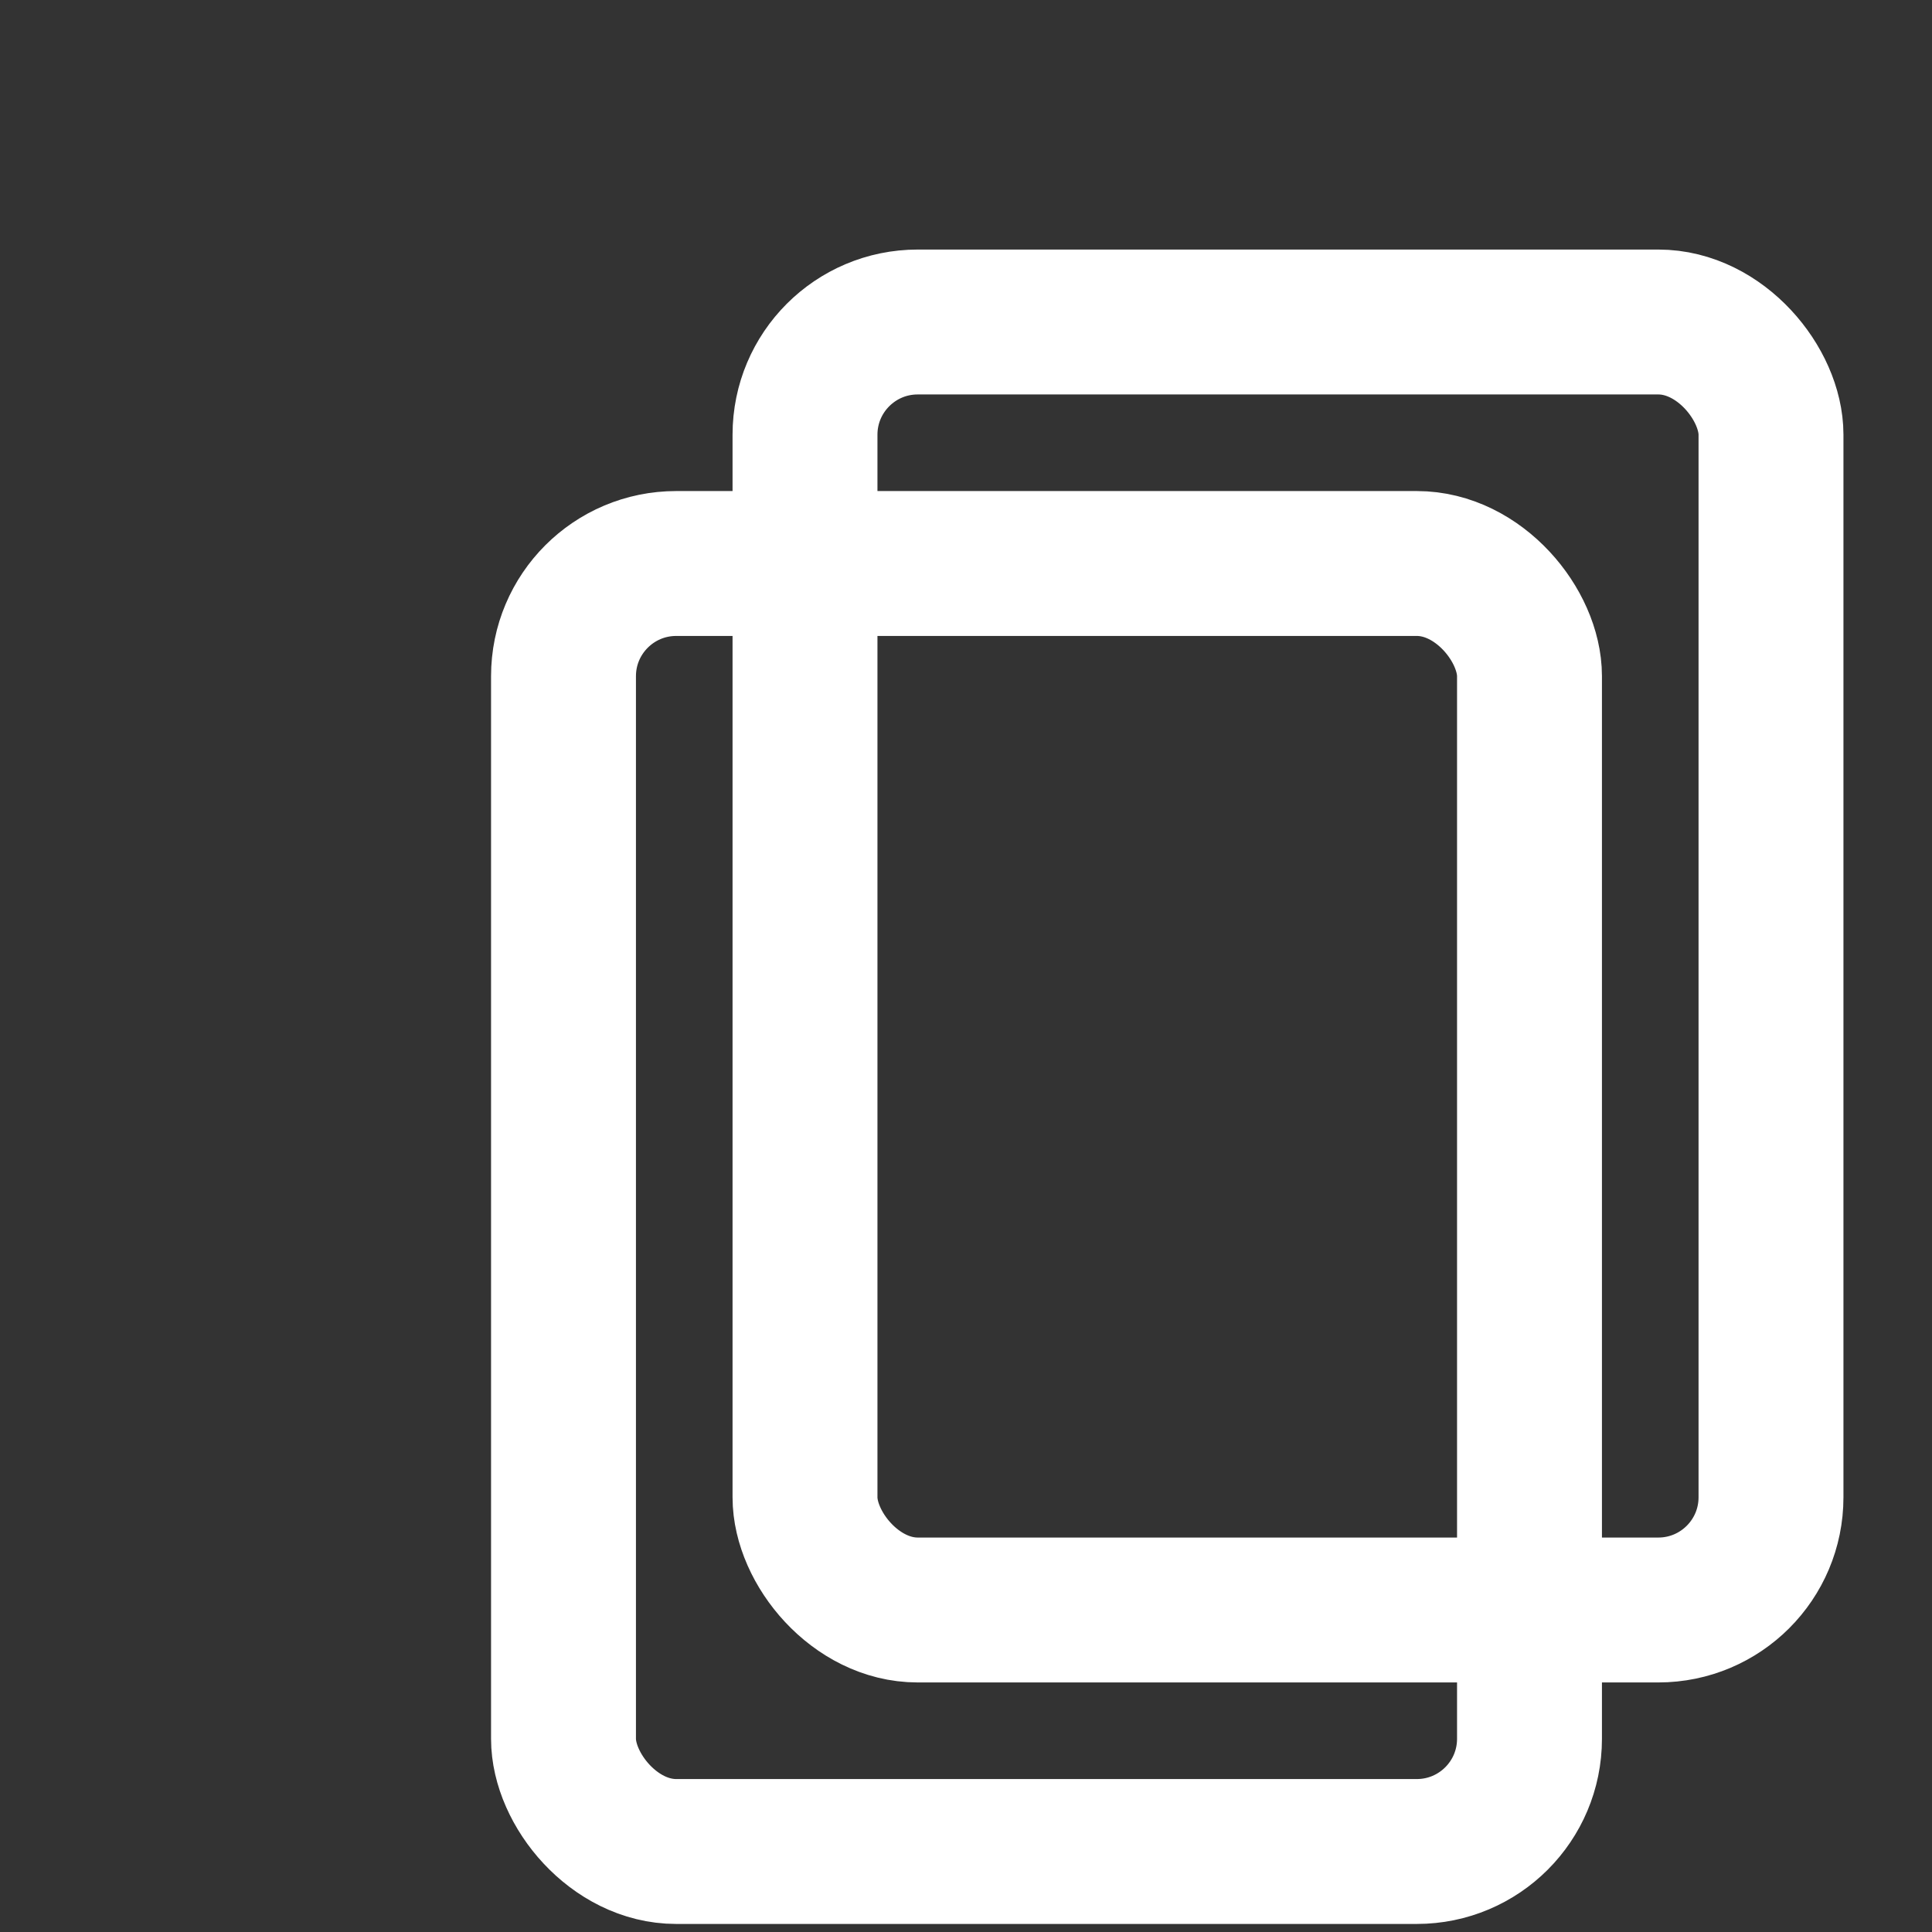<svg
  xmlns="http://www.w3.org/2000/svg"
  width="24" height="24" viewBox="0 0 24 24"
  fill="none" stroke="#fff" stroke-width="1.8"
  stroke-linecap="round" stroke-linejoin="round"
  role="img" aria-labelledby="title desc">
  <rect x="0" y="0" width="24" height="24" fill="#333333" stroke="none"/>
  <title id="title">Shuffle Cards</title>
  <desc id="desc">Two same-size outlined cards with long shuffle arrows that extend beyond the cards, with arrowheads.</desc>

  <!-- Back card -->
  <rect x="10" y="4" width="12" height="16" rx="1.4"/>

  <!-- Front card -->
  <rect x="7" y="7" width="12" height="16" rx="1.4"/>

</svg>
